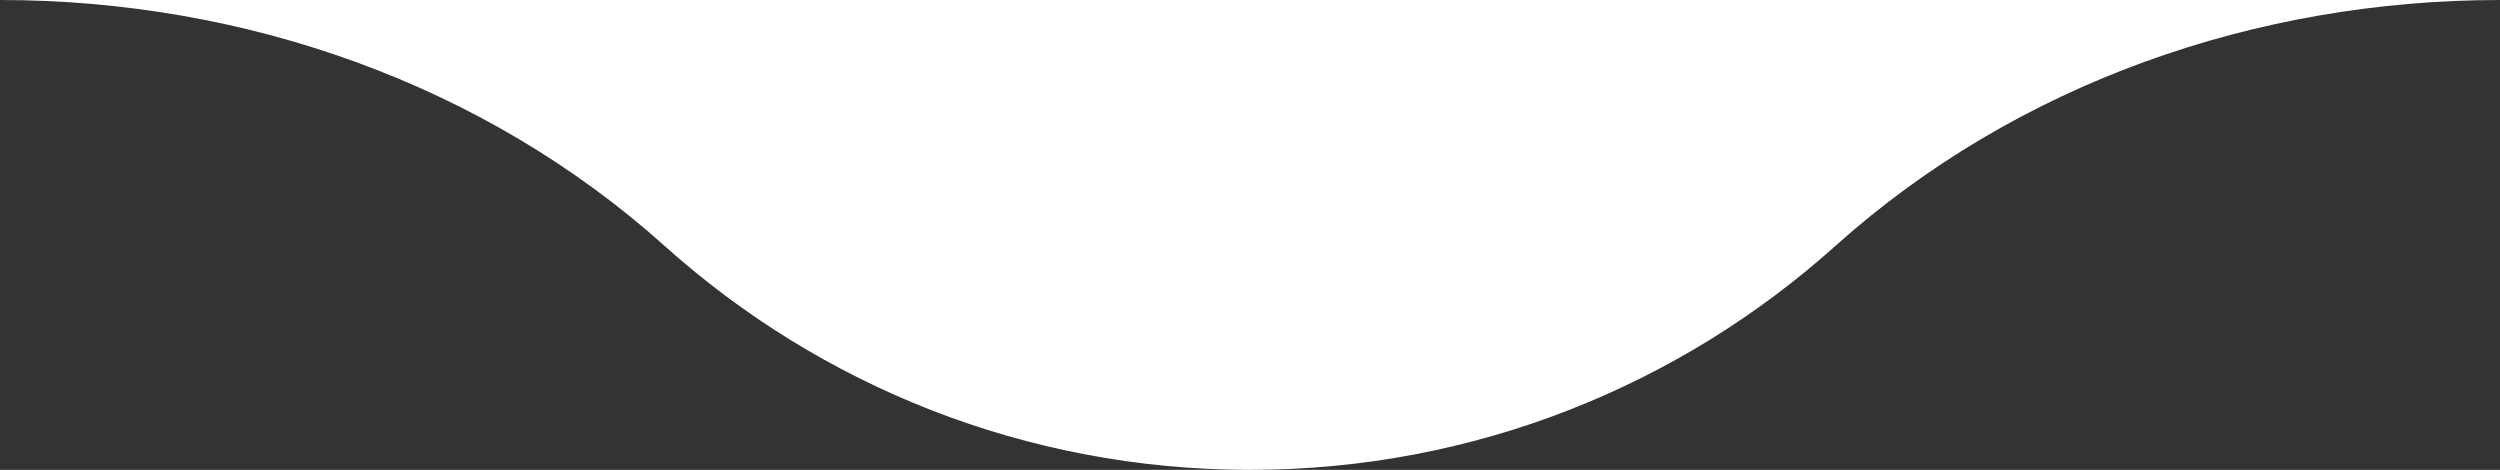 <?xml version="1.0" encoding="UTF-8"?>
<svg id="Capa_1" xmlns="http://www.w3.org/2000/svg" width="79.812" height="15" version="1.1" viewBox="0 0 79.812 15">
  <rect x="0" y="0" width="79.812" height="15" fill="#333333" stroke="none"/>
  <!-- Generator: Adobe Illustrator 29.3.0, SVG Export Plug-In . SVG Version: 2.1.0 Build 146)  -->
  <defs>
    <style>
      .st0 {
        fill: #fff;
      }
    </style>
  </defs>
  <path class="st0" d="M79.812,0c-7.784,0-15.424,2.656-21.219,7.852-4.956,4.444-11.506,7.148-18.687,7.148s-13.731-2.703-18.687-7.148C15.424,2.656,7.784,0,0,0"/>
</svg>